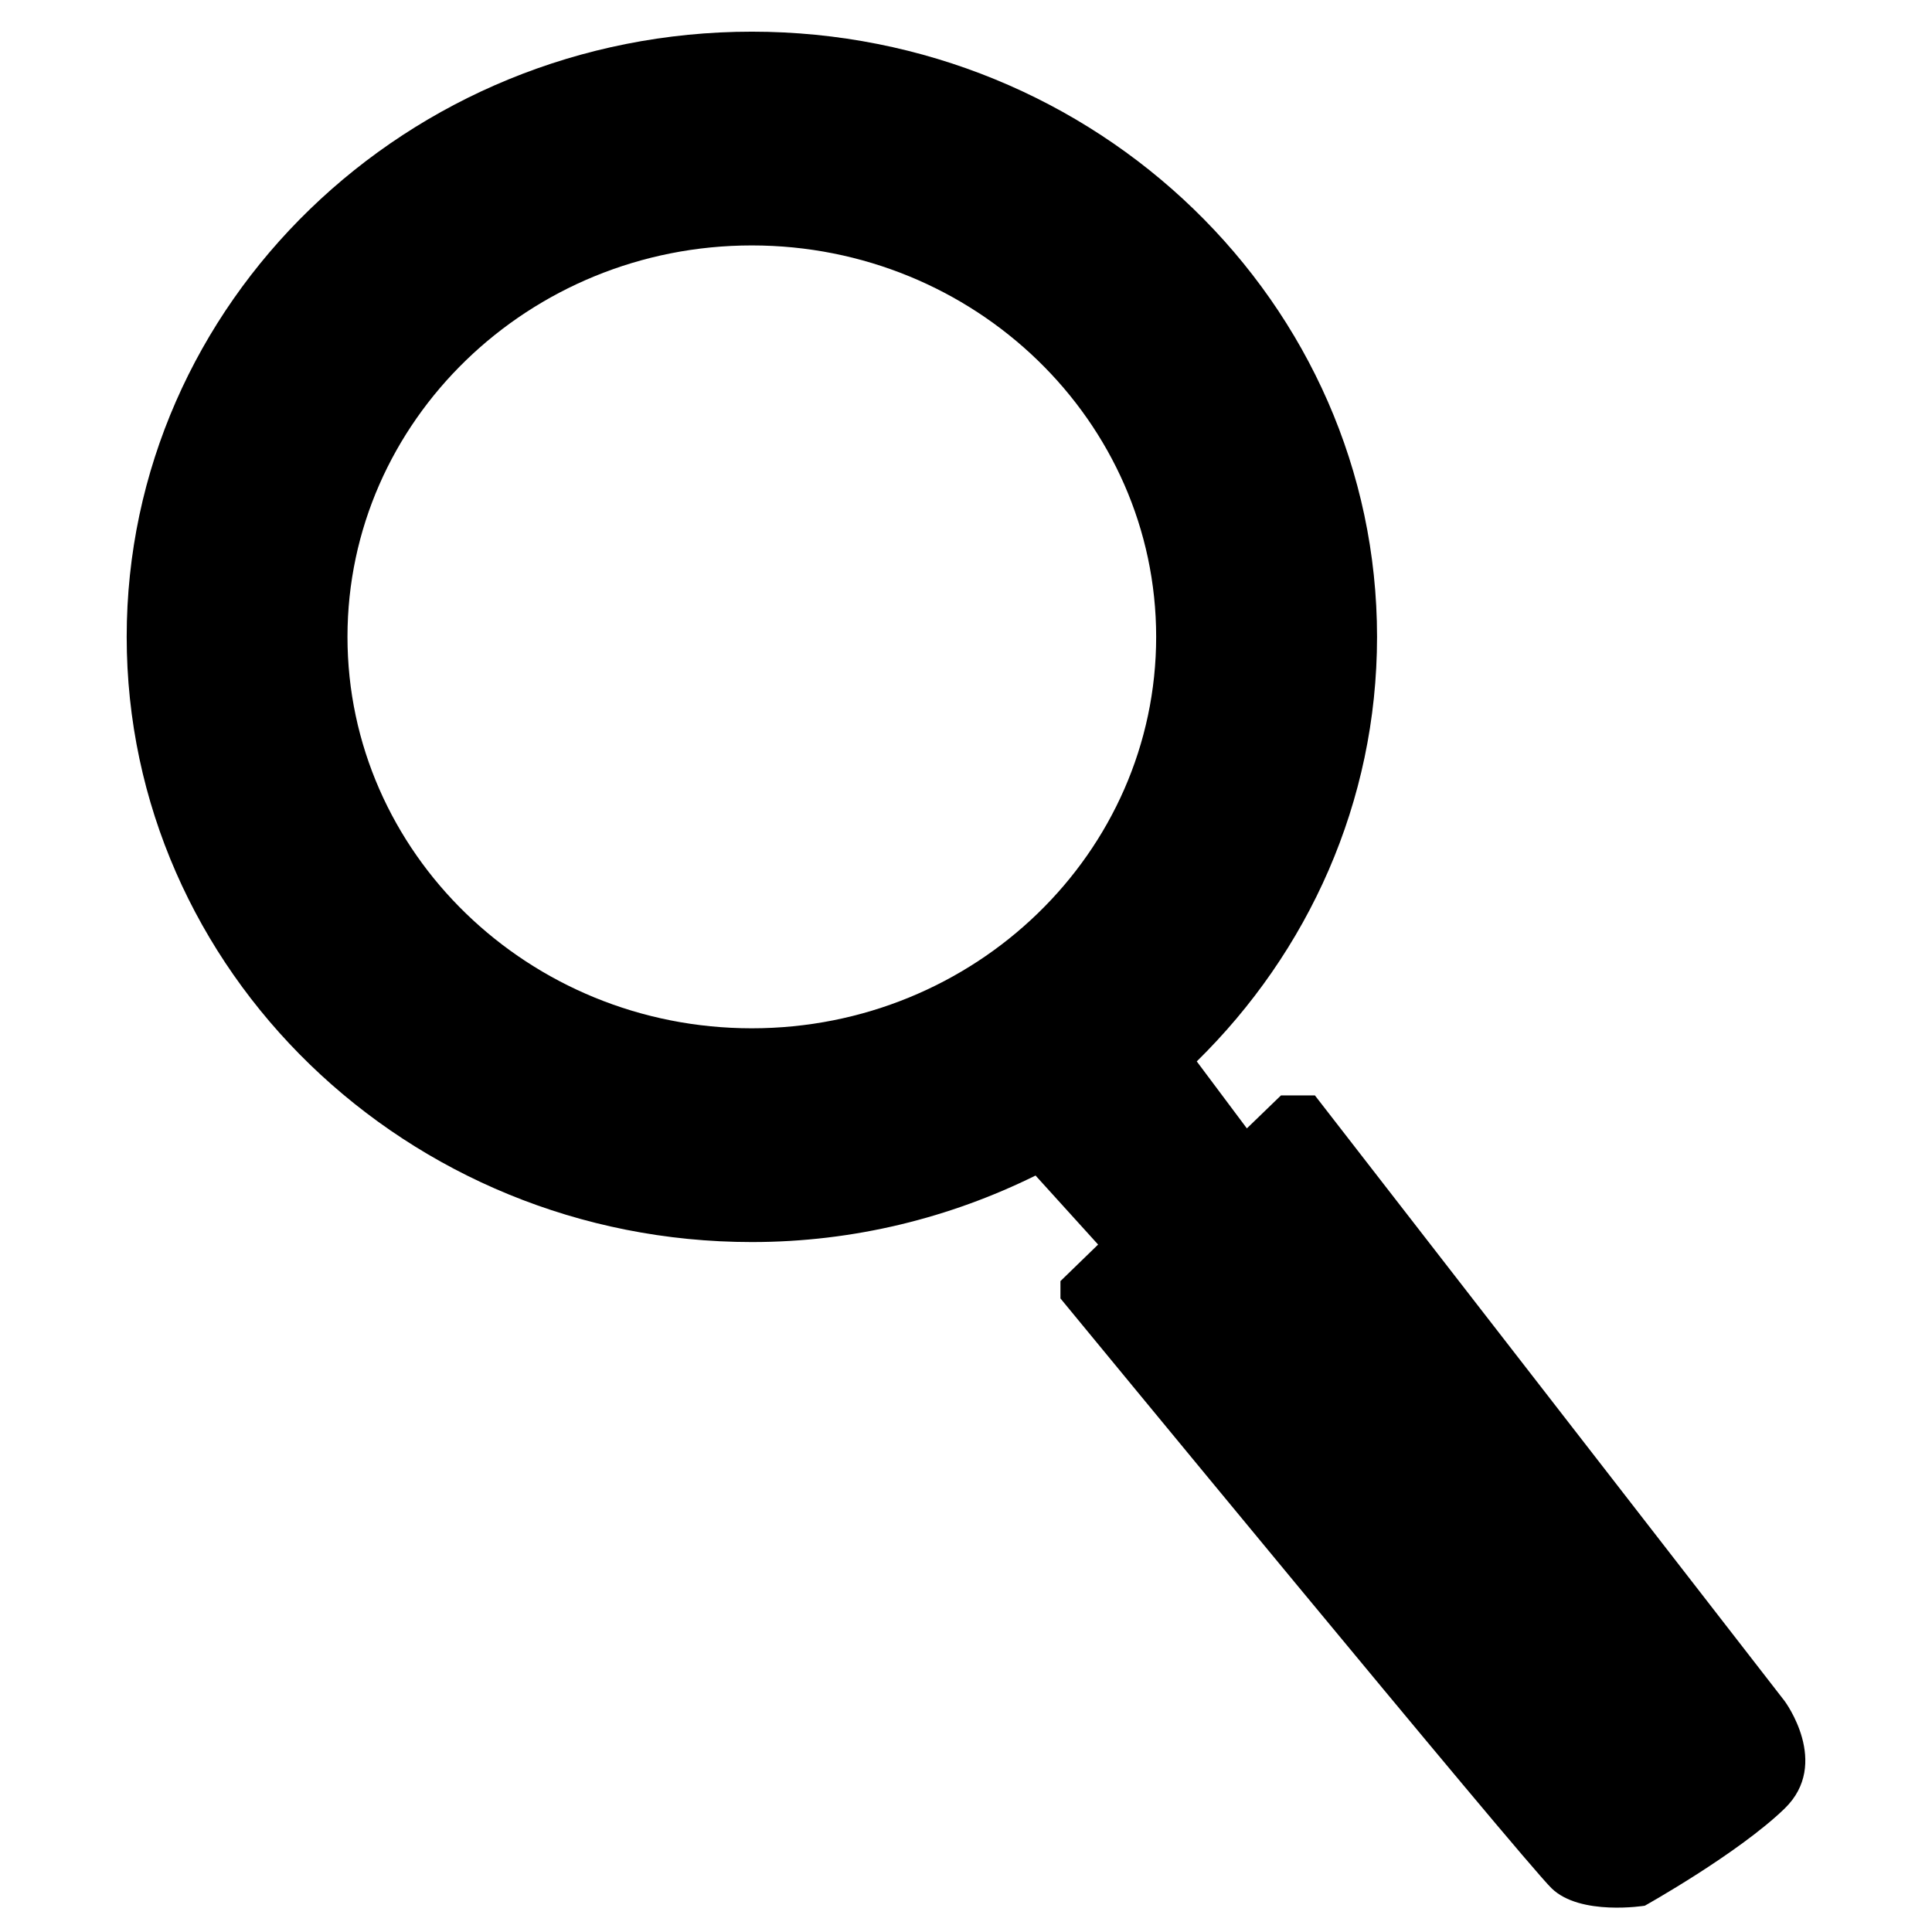 <?xml version="1.0" encoding="UTF-8" standalone="no"?>
<svg width="61px" height="61px" viewBox="0 0 61 61" version="1.1" xmlns="http://www.w3.org/2000/svg" xmlns:xlink="http://www.w3.org/1999/xlink" xmlns:sketch="http://www.bohemiancoding.com/sketch/ns">
    <title>Slice 1</title>
    <description>Created with Sketch (http://www.bohemiancoding.com/sketch)</description>
    <defs></defs>
    <g id="Page-1" stroke="none" stroke-width="1" fill="none" fill-rule="evenodd" sketch:type="MSPage">
        <g id="search-icon" sketch:type="MSLayerGroup" transform="translate(4, 1)" fill="#000000">
            <g id="Page-1" sketch:type="MSShapeGroup">
                <g id="search-icon">
                    <g id="Page-1">
                        <g id="search-icon">
                            <g id="Page-1">
                                <path d="M52.347,52.708 L37.516,33.586 L36.445,33.586 L35.368,34.627 L33.786,32.512 C37.302,29.062 39.478,24.329 39.478,19.107 C39.478,8.573 30.623,0 19.739,0 C8.855,0 0,8.573 0,19.107 C0,29.645 8.855,38.216 19.739,38.216 C22.963,38.216 26.003,37.447 28.696,36.116 L30.671,38.295 L29.482,39.449 L29.482,39.996 C29.482,39.996 44.084,57.746 44.991,58.622 C45.896,59.501 47.932,59.17 47.932,59.17 C47.932,59.17 50.877,57.525 52.347,56.102 C53.817,54.678 52.347,52.708 52.347,52.708 L52.347,52.708 M6.971,19.107 C6.971,12.296 12.698,6.749 19.737,6.749 C26.778,6.749 32.504,12.295 32.504,19.107 C32.504,25.924 26.778,31.467 19.737,31.467 C12.698,31.468 6.971,25.925 6.971,19.107 C6.971,19.107 6.971,25.925 6.971,19.107 L6.971,19.107" id="Shape"></path>
                            </g>
                        </g>
                    </g>
                </g>
            </g>
        </g>
    </g>
</svg>
